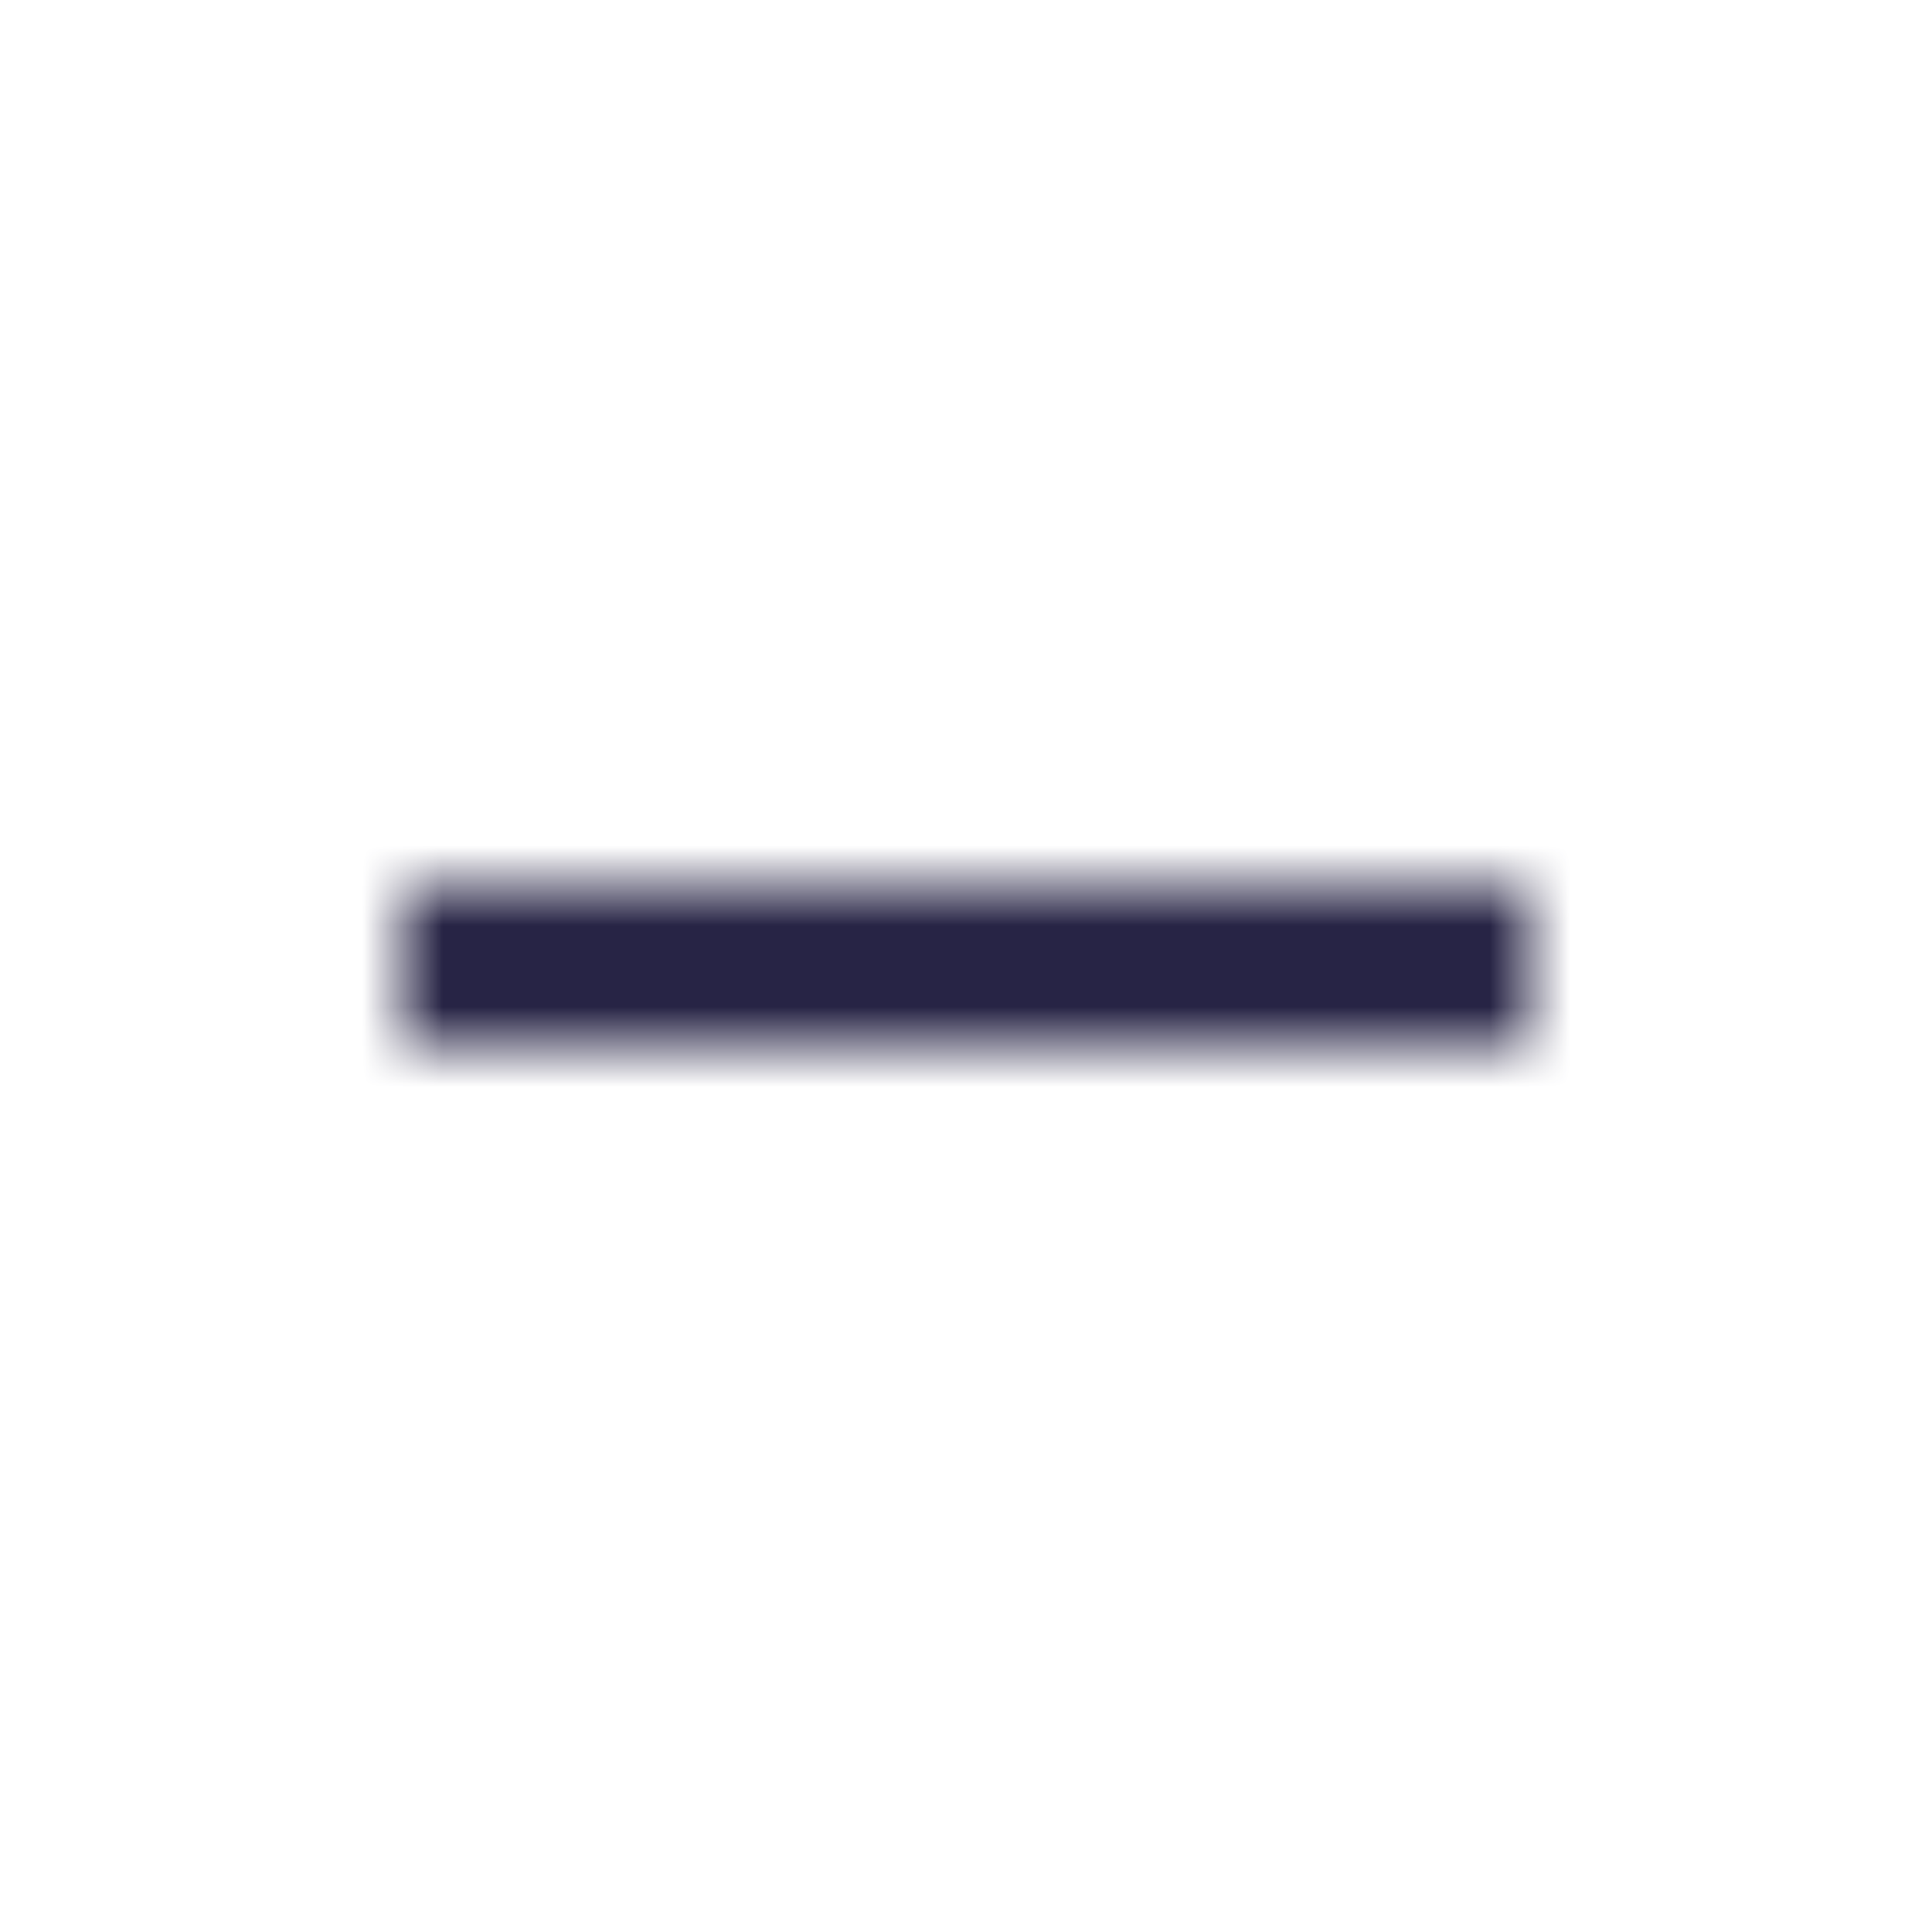 <svg width="24" height="24" viewBox="0 0 24 24" fill="none" xmlns="http://www.w3.org/2000/svg">
<mask id="mask0df" mask-type="alpha" maskUnits="userSpaceOnUse" x="5" y="11" width="14" height="2">
<path fill-rule="evenodd" clip-rule="evenodd" d="M19 13H5V11H19V13Z" fill="white"/>
</mask>
<g mask="url(#mask0df)">
<rect x="-13" y="-13" width="50" height="50" fill="#272445"/>
</g>
</svg>
